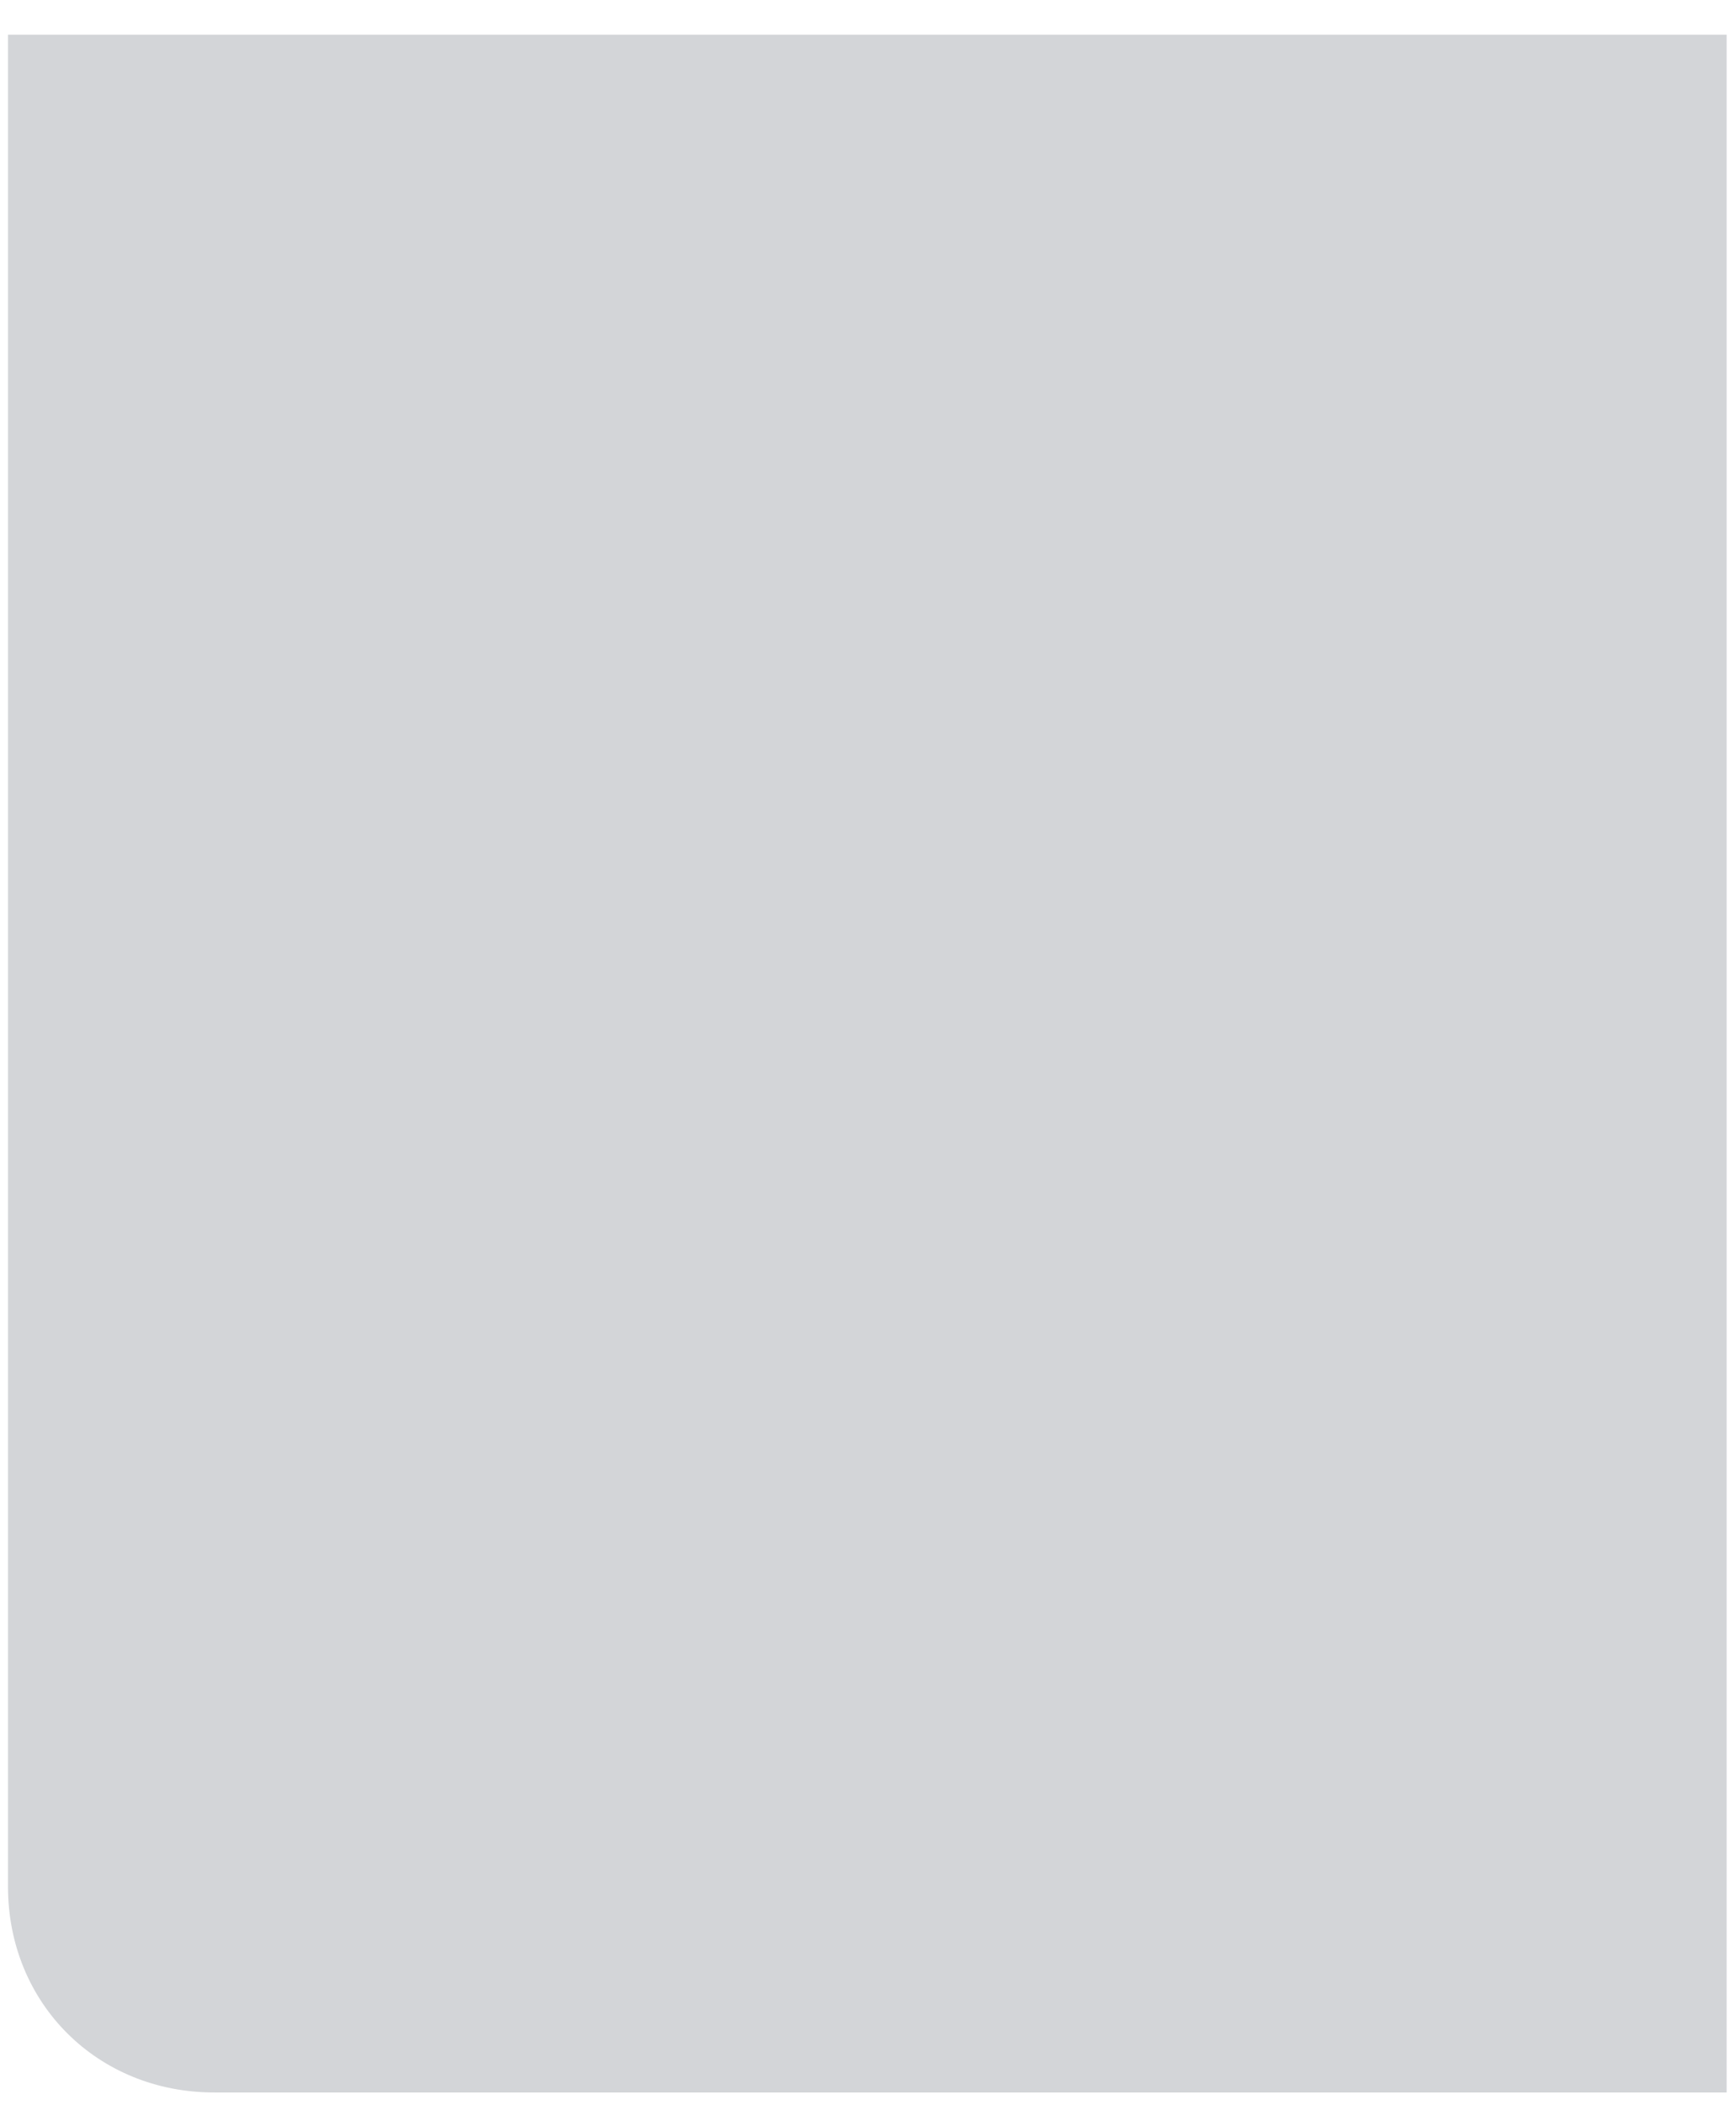 <svg width="33" height="40" viewBox="0 0 33 40" fill="none" xmlns="http://www.w3.org/2000/svg">
<path d="M32.822 0.66H0.152V35.848C0.152 38.064 1.85 39.758 4.072 39.758H32.822V0.66Z" fill="#D3D5D8"/>
</svg>
